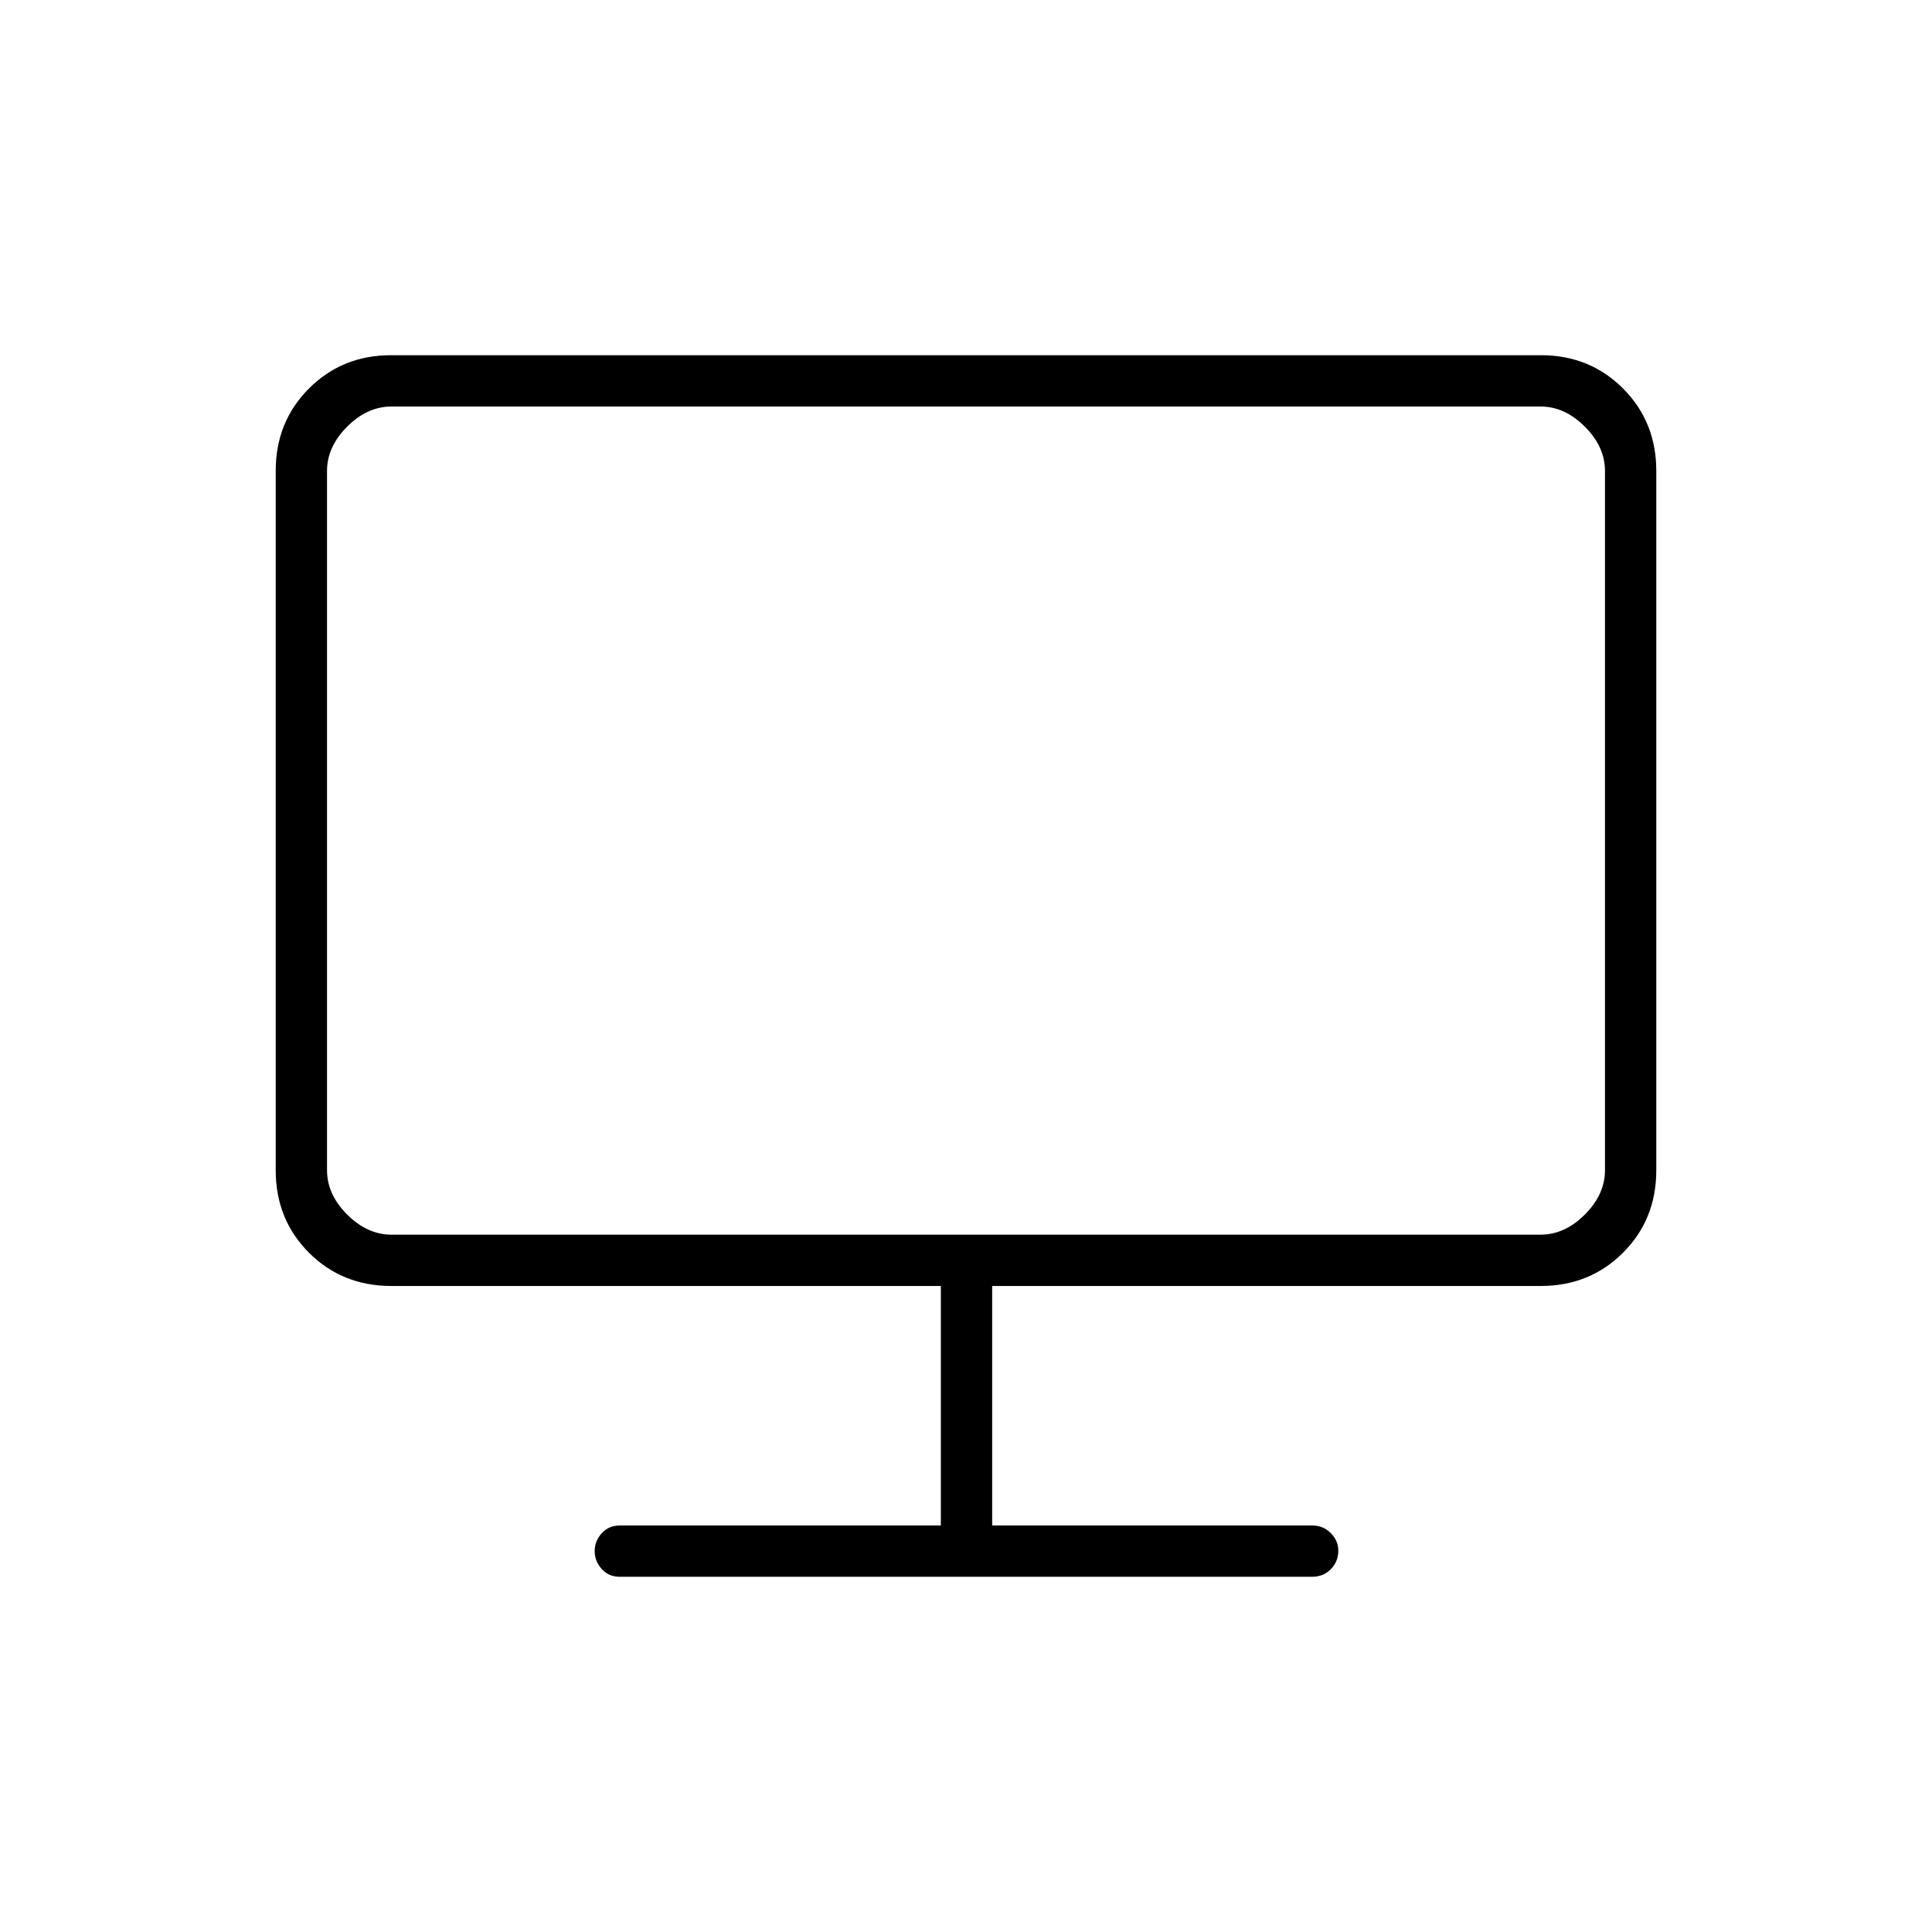 <svg xmlns="http://www.w3.org/2000/svg" height="24" viewBox="0 -960 960 960" width="24"><path d="M308-176.5q-5.5 0-9-3.86t-3.5-8.89q0-5.03 3.5-8.89 3.5-3.86 9-3.86h159.5v-119h-273q-24.44 0-40.97-16.53Q137-354.06 137-378.5V-726q0-24.44 16.53-40.97 16.53-16.53 40.75-16.53h571.44q24.22 0 40.75 16.53T823-726v347.5q0 24.44-16.53 40.97Q789.94-321 765.5-321H493v119h159q5.5 0 9.25 3.79 3.75 3.78 3.75 8.71 0 5.5-3.75 9.25T652-176.5H308Zm-145.5-202q0 12 10 22t22 10h571q12 0 22-10t10-22V-726q0-12-10-22t-22-10h-571q-12 0-22 10t-10 22v347.5Z"/></svg>